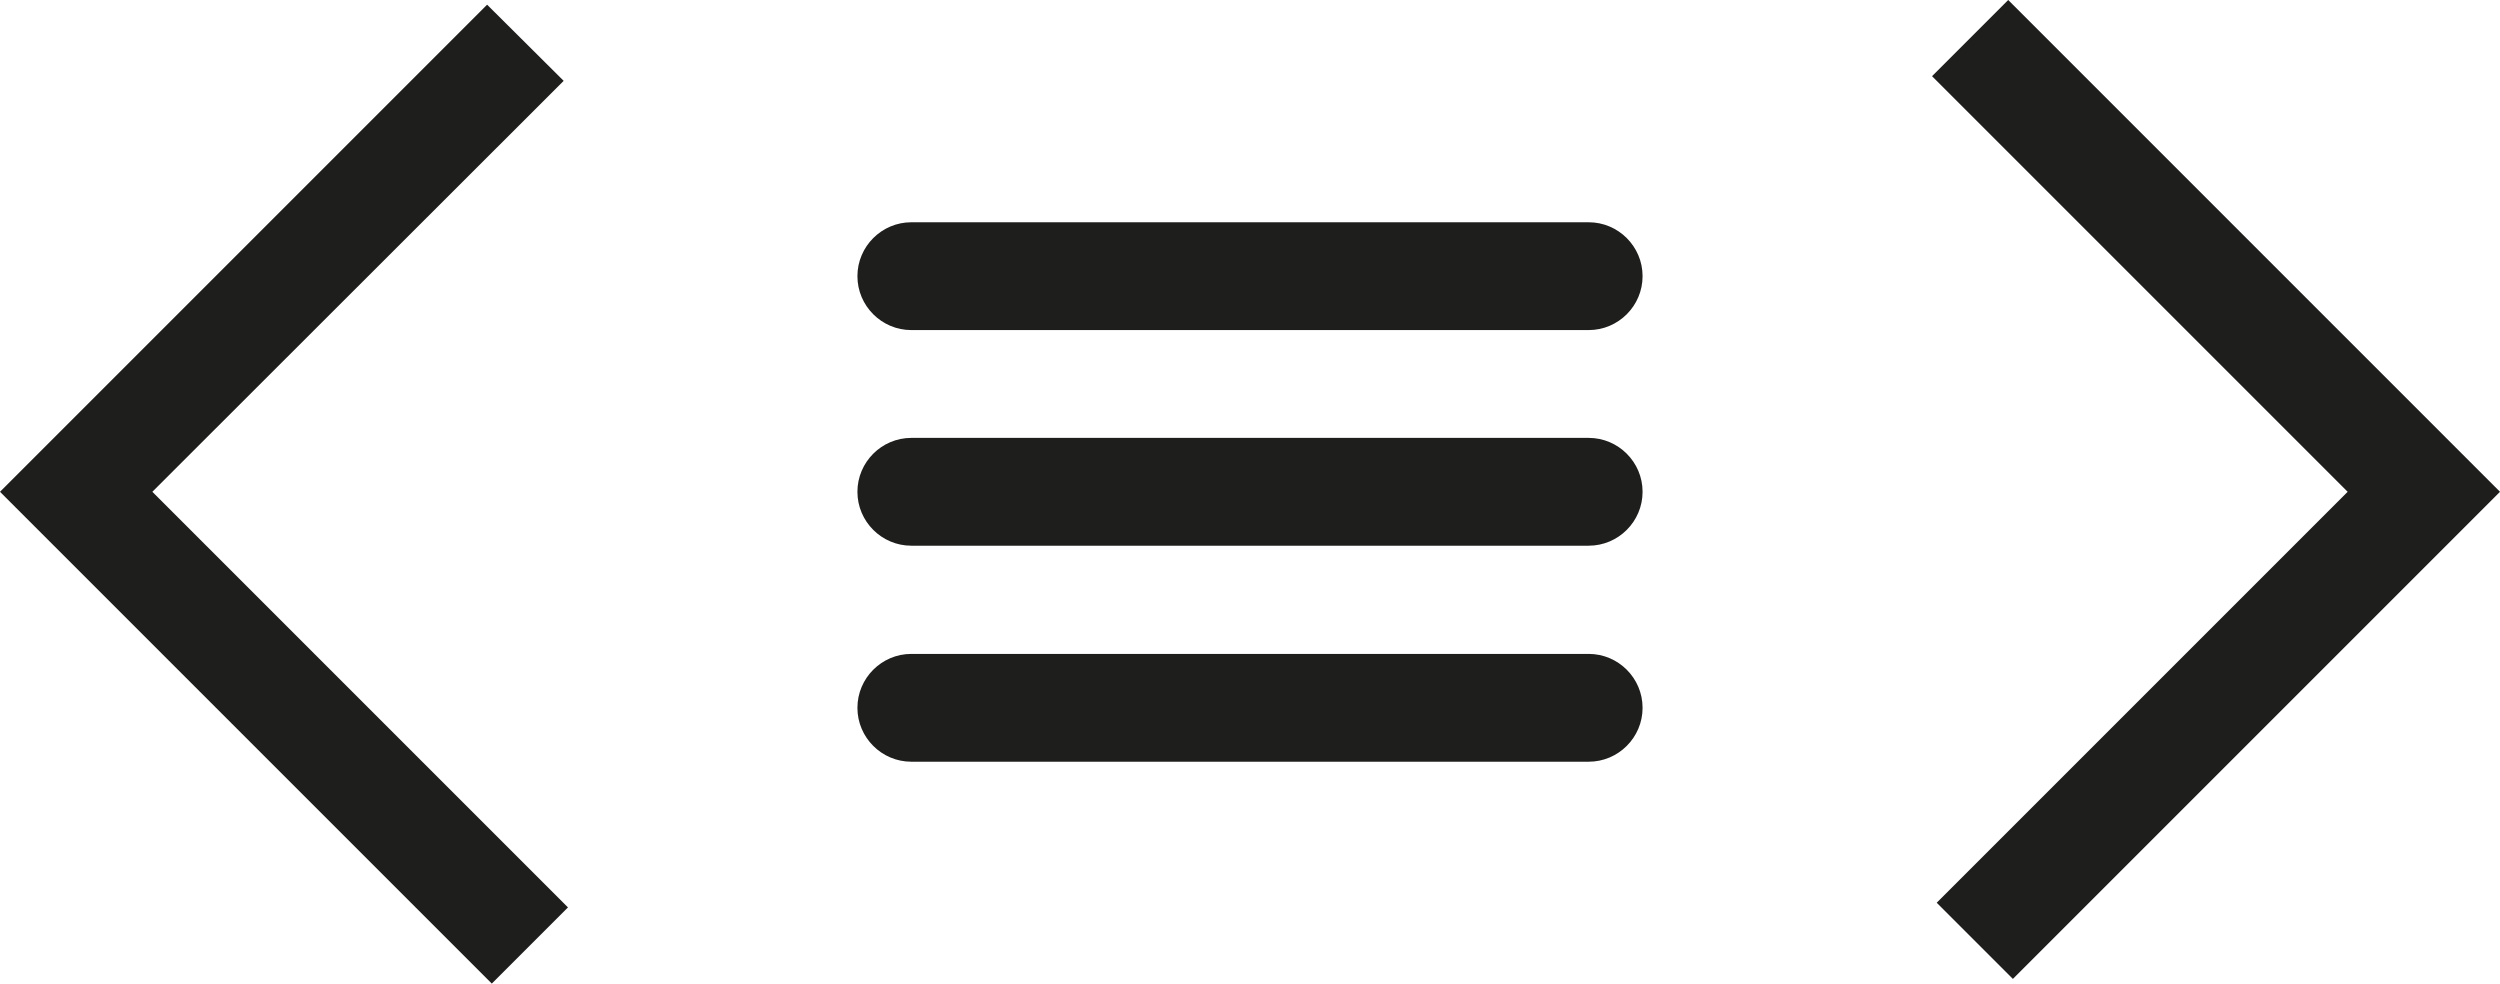 <?xml version="1.0" encoding="UTF-8"?>
<svg id="Ebene_2" xmlns="http://www.w3.org/2000/svg" viewBox="0 0 64 25.19">
  <defs>
    <style>
      .cls-1 {
        fill: #1e1e1c;
      }
    </style>
  </defs>
  <g id="_x33_219">
    <path class="cls-1" d="M14.43,2.07L12.47.12,0,12.59l12.59,12.59,1.95-1.95L3.9,12.59,14.43,2.07ZM51.41,0l-1.95,1.95,10.64,10.64-10.52,10.52,1.95,1.95,12.47-12.47L51.41,0ZM23.33,11.21c-.76,0-1.38.62-1.38,1.38s.62,1.38,1.38,1.38h17.34c.76,0,1.38-.62,1.38-1.38s-.62-1.38-1.38-1.38h-17.34ZM23.33,16.74c-.76,0-1.38.62-1.38,1.38s.62,1.38,1.38,1.38h17.34c.76,0,1.38-.62,1.38-1.38s-.62-1.38-1.38-1.38h-17.34ZM23.33,5.69c-.76,0-1.38.62-1.38,1.38s.62,1.38,1.38,1.38h17.34c.76,0,1.38-.62,1.38-1.38s-.62-1.38-1.38-1.38h-17.34Z"/>
  </g>
</svg>